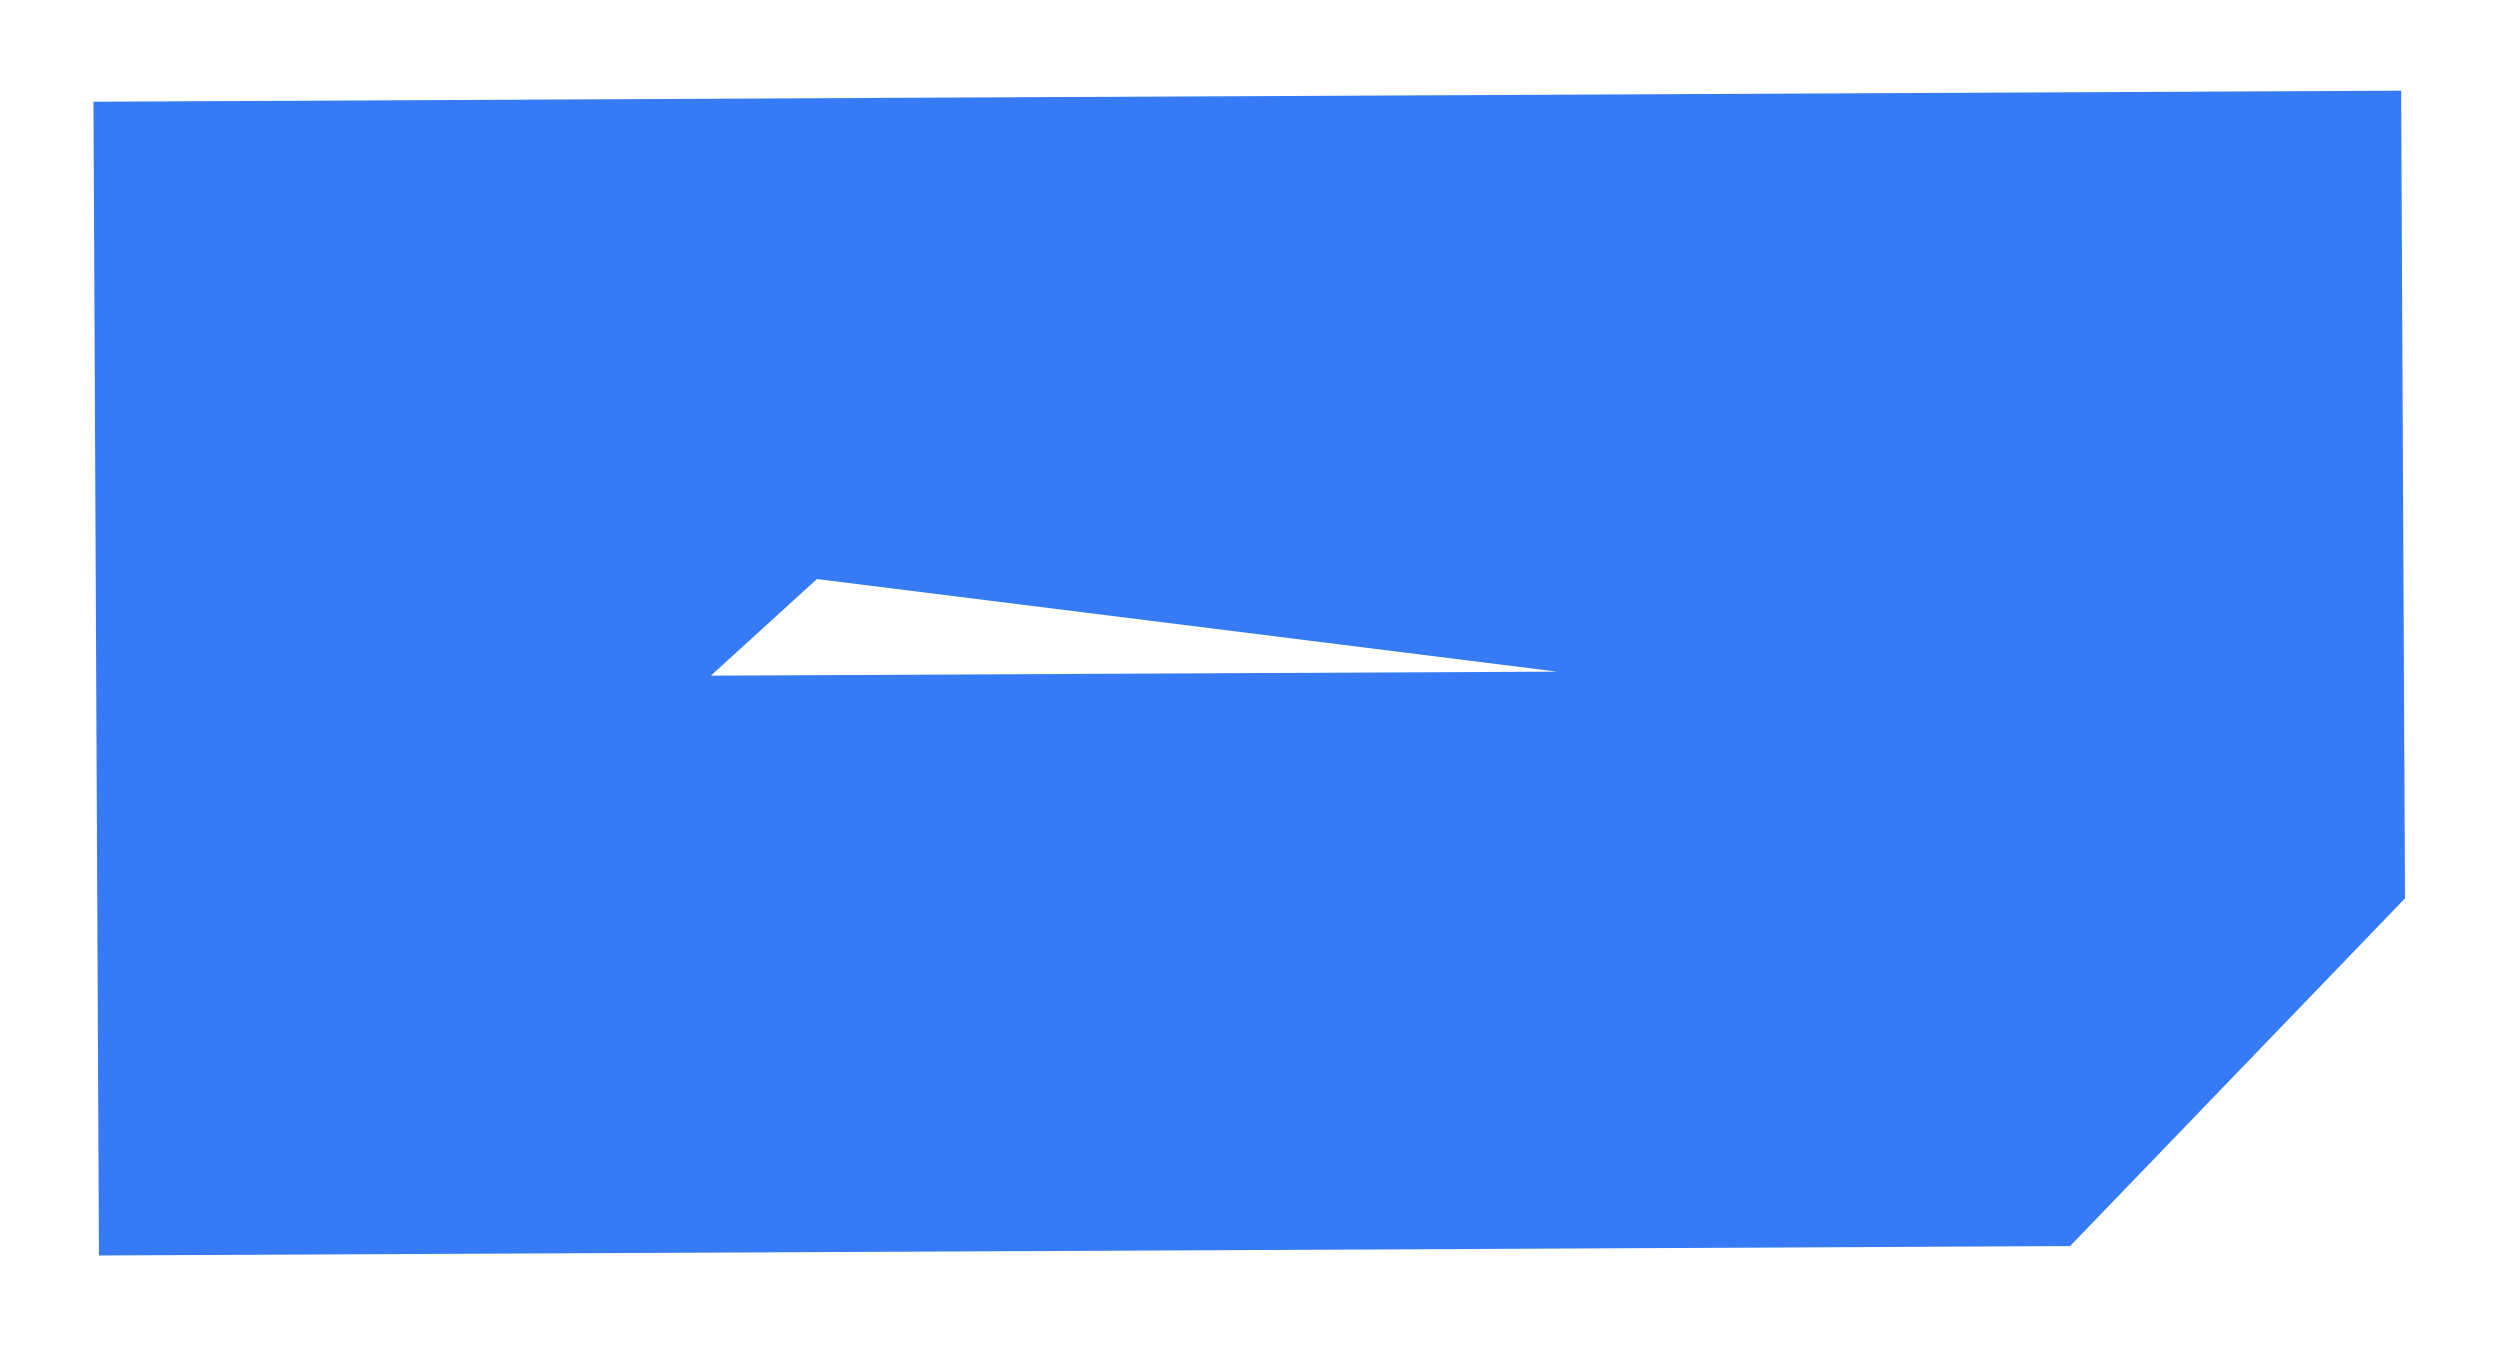 <svg width="26" height="14" viewBox="0 0 26 14" fill="none" xmlns="http://www.w3.org/2000/svg">
<path d="M1.029 13.057L0.972 1.058L9.372 1.017L24.972 0.943L25.012 9.343L21.529 12.959L15.429 12.989L1.029 13.057ZM3.418 10.646L7.392 7.027L13.001 7L16.192 6.985L8.496 6.022L3.418 10.646Z" fill="#367BF5"/>
</svg>
